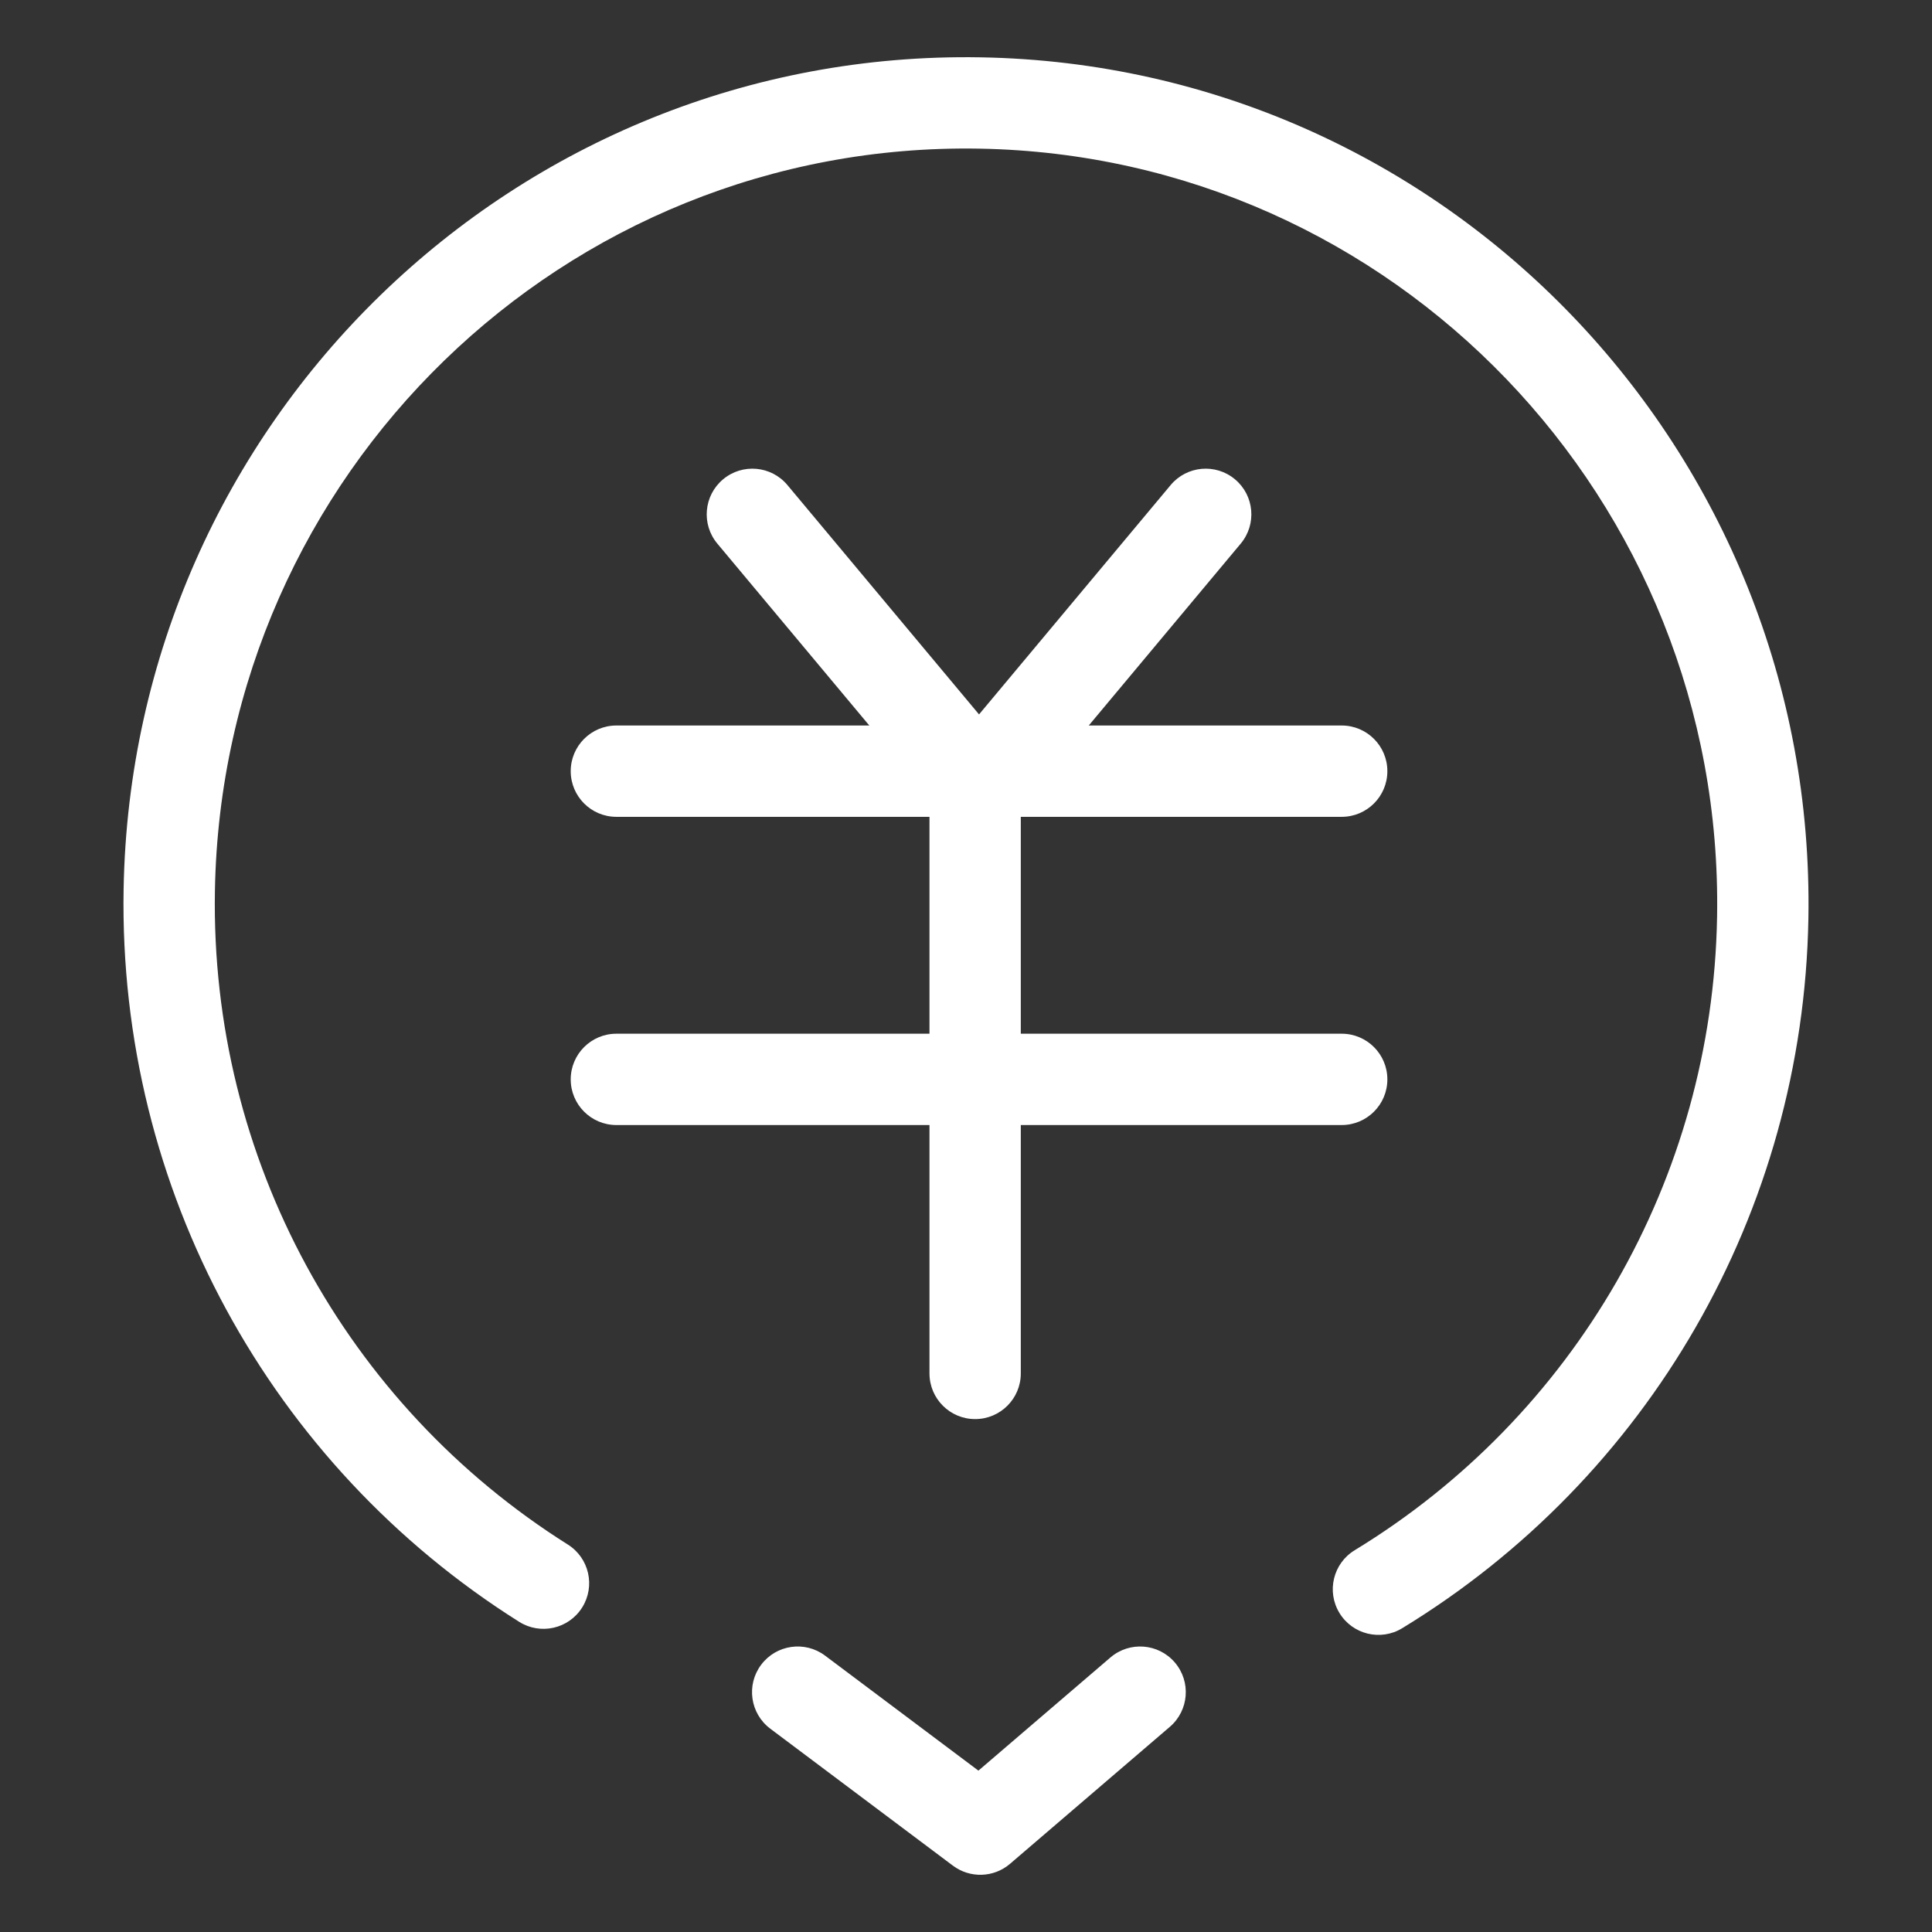 <?xml version="1.0" standalone="no"?><!DOCTYPE svg PUBLIC "-//W3C//DTD SVG 1.1//EN" "http://www.w3.org/Graphics/SVG/1.1/DTD/svg11.dtd"><svg t="1513151580777" class="icon" style="" viewBox="0 0 1024 1024" version="1.1" xmlns="http://www.w3.org/2000/svg" p-id="1958" xmlns:xlink="http://www.w3.org/1999/xlink" width="64" height="64"><rect x="0" y="0" width="1024" height="1024" fill="#333333" stroke="none"/><defs><style type="text/css"></style></defs><path d="M958.483 486.846c4.324-247.763-192.038-452.154-438.651-456.459C273.218 26.083 69.841 223.496 65.516 471.26c-2.778 159.164 77.873 305.369 209.659 388.339 11.311 7.121 26.253 3.725 33.374-7.587 7.121-11.311 3.725-26.253-7.587-33.374-117.586-74.029-189.533-204.456-187.052-346.533 3.859-221.091 185.245-397.159 405.076-393.323 219.831 3.837 394.961 186.128 391.103 407.22-2.429 139.192-75.84 264.816-192.08 335.654-11.413 6.955-15.027 21.847-8.072 33.259 6.955 11.413 21.847 15.027 33.259 8.072C873.468 783.598 955.761 642.773 958.483 486.846zM505.071 988.841c9.075 6.806 21.658 6.396 30.27-0.986l84.703-72.603c10.148-8.698 11.323-23.976 2.625-34.124-8.698-10.148-23.976-11.323-34.124-2.625l-84.703 72.603 30.27-0.986-96.804-72.603c-10.693-8.02-25.862-5.852-33.881 4.84-8.02 10.693-5.852 25.862 4.84 33.881L505.071 988.841zM541.044 432.937l170.083 0c13.365 0 24.201-10.835 24.201-24.201 0-13.365-10.835-24.201-24.201-24.201L577.067 384.535l80.551-96.412c8.569-10.257 7.202-25.519-3.056-34.088-10.257-8.569-25.519-7.202-34.088 3.056L513.995 384.536l9.831 0L417.347 257.09c-8.569-10.257-23.832-11.625-34.088-3.056-10.257 8.569-11.625 23.832-3.056 34.088l80.551 96.412L326.695 384.535c-13.365 0-24.201 10.835-24.201 24.201 0 13.365 10.835 24.201 24.201 24.201l165.949 0L492.643 547.891 326.695 547.891c-13.365 0-24.201 10.835-24.201 24.201s10.835 24.201 24.201 24.201l165.949 0 0 131.65c0 13.365 10.835 24.201 24.201 24.201s24.201-10.835 24.201-24.201L541.046 596.293l170.083 0c13.365 0 24.201-10.835 24.201-24.201s-10.835-24.201-24.201-24.201L541.044 547.89 541.044 432.937z" p-id="1959" fill="#ffffff"></path></svg>